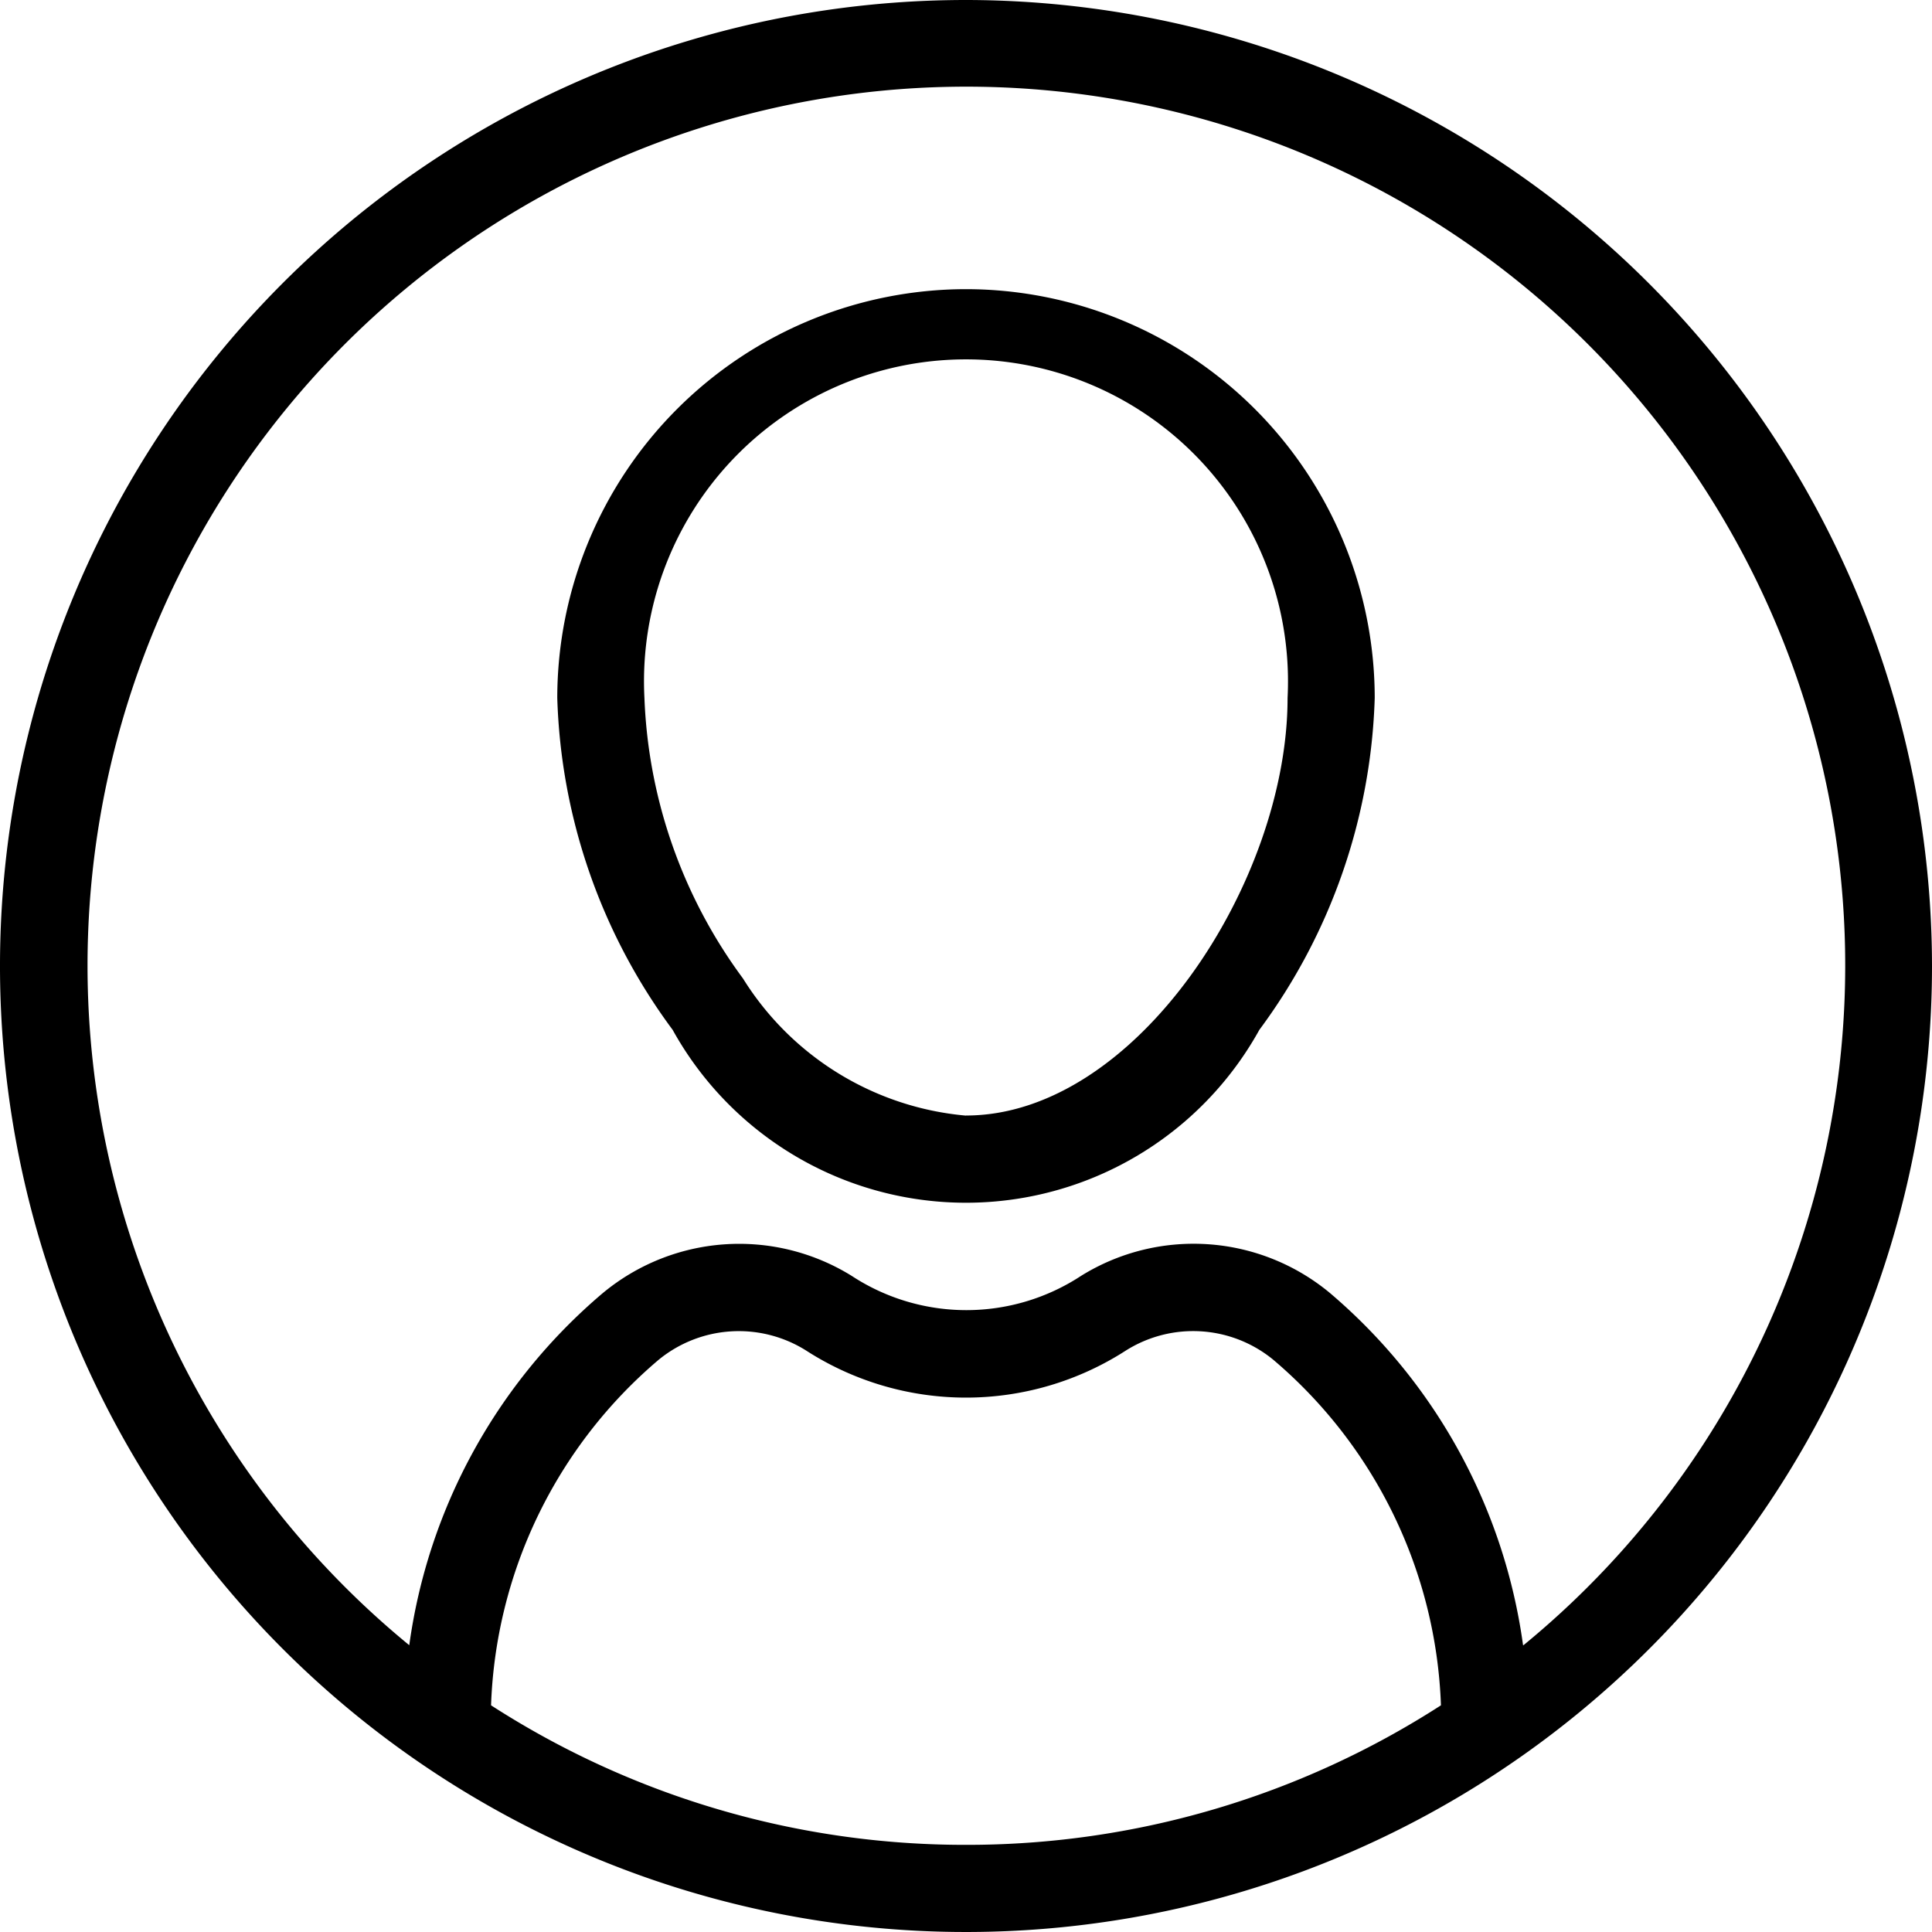<svg xmlns="http://www.w3.org/2000/svg" width="18" height="18" viewBox="0 0 18 18">
  <g id="icon-profile-small" transform="translate(0)">
    <path id="Path_26" data-name="Path 26" d="M134.533,49.778a3.812,3.812,0,0,0-3.808,3.808,5.464,5.464,0,0,0,1.075,3.093,3.124,3.124,0,0,0,5.466,0,5.464,5.464,0,0,0,1.075-3.093A3.812,3.812,0,0,0,134.533,49.778Zm0,7.7a2.732,2.732,0,0,1-2.078-1.278,4.692,4.692,0,0,1-.918-2.613,3,3,0,1,1,5.992,0C137.529,55.3,136.118,57.477,134.533,57.477Z" transform="translate(-125.533 -47.084)"/>
    <path id="Path_27" data-name="Path 27" d="M43.788,0a9,9,0,1,0,9,9A9.01,9.01,0,0,0,43.788,0Zm0,17.188a8.14,8.14,0,0,1-4.425-1.3,4.423,4.423,0,0,1,1.56-3.218,1.178,1.178,0,0,1,1.376-.087,2.749,2.749,0,0,0,2.978,0,1.176,1.176,0,0,1,1.372.084,4.427,4.427,0,0,1,1.564,3.221A8.14,8.14,0,0,1,43.788,17.188Zm5.19-1.86a5.239,5.239,0,0,0-1.8-3.282,1.987,1.987,0,0,0-2.318-.159,1.948,1.948,0,0,1-2.137,0,1.989,1.989,0,0,0-2.322.163,5.233,5.233,0,0,0-1.8,3.278,8.188,8.188,0,1,1,10.381,0Z" transform="translate(-34.788)"/>
  </g>
</svg>

